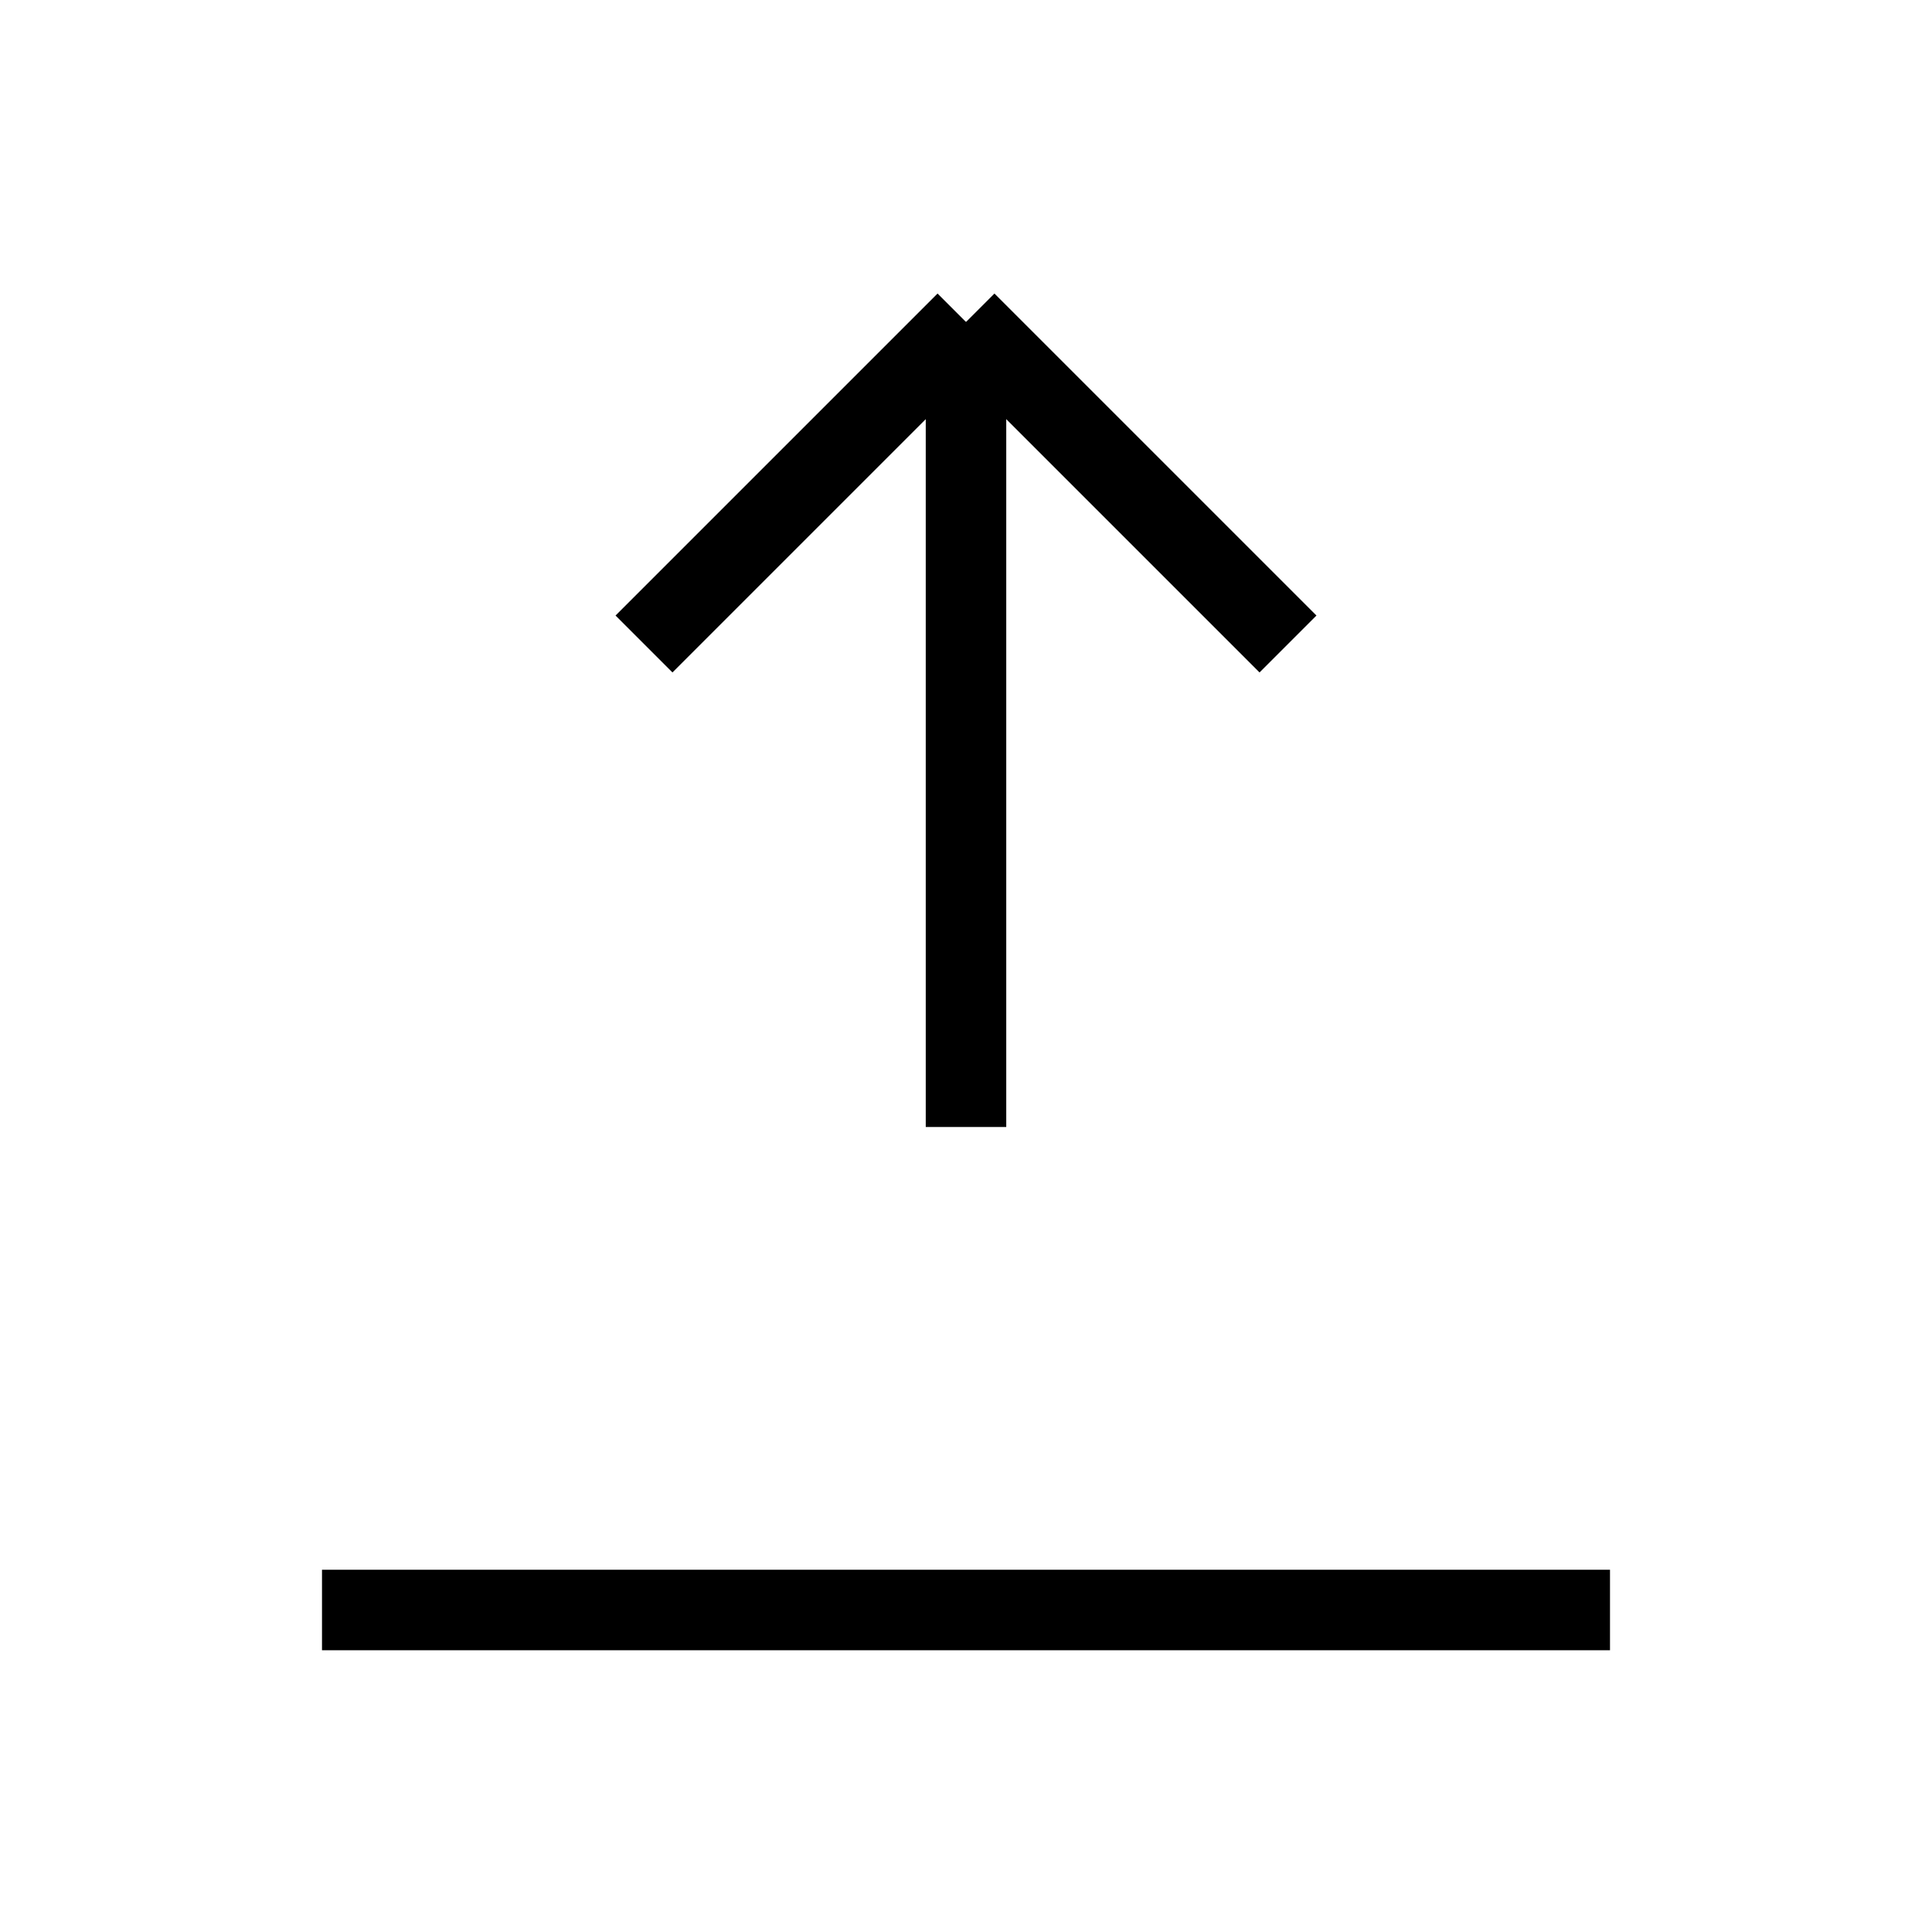 <svg xmlns="http://www.w3.org/2000/svg" viewBox="0 0 24 24" strokeWidth="2" stroke="currentColor" fill="none" strokeLinecap="round" strokeLinejoin="round">
<path stroke="none" d="M0 0h24v24H0z" fill="none"/>
<line x1="12" y1="4" x2="12" y2="14"/>
<line x1="12" y1="4" x2="16" y2="8"/>
<line x1="12" y1="4" x2="8" y2="8"/>
<line x1="4" y1="20" x2="20" y2="20"/>
</svg>